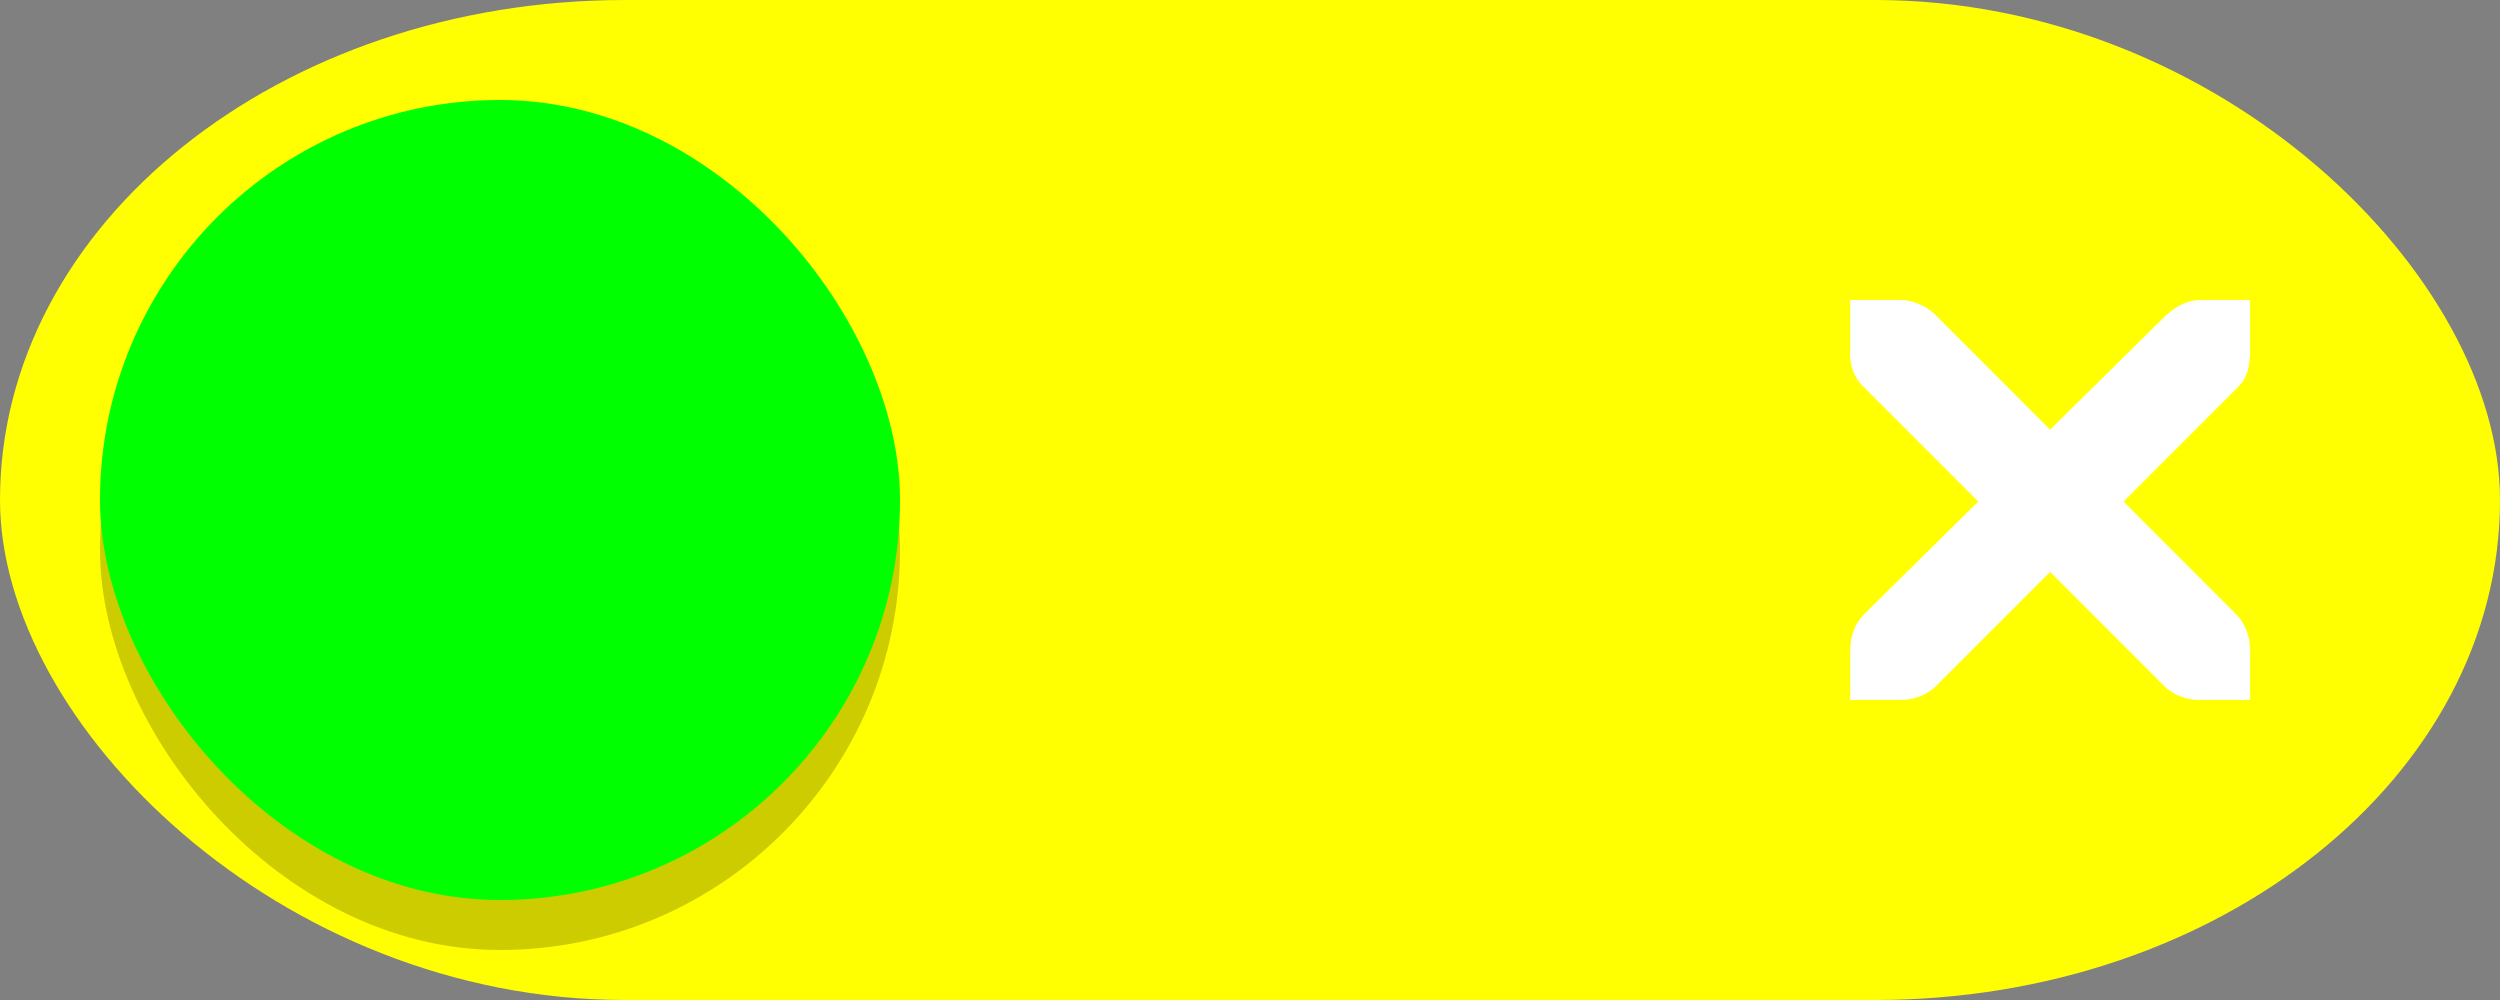 <svg version="1.1" viewBox="0 0 50 20" xmlns="http://www.w3.org/2000/svg">
 <rect x="0" y="0" width="50" height="20" fill="#808080" stroke="none"/>
 <rect width="50" height="20" rx="12.5" ry="12.5" fill="#ffff01"/>
 <rect x="2" y="3" width="16" height="16" rx="8" ry="8" fill-opacity=".2"/>
 <rect x="2" y="2" width="16" height="16" rx="8" ry="8" fill="#00ff01"/>
 <path d="m37.004 6h1c0.013-1.2e-4 0.021-4.667e-4 0.031 0 0.255 0.011 0.51 0.129 0.687 0.312l2.28 2.281 2.312-2.281c0.266-0.23 0.446-0.305 0.687-0.312h1v1c0 0.286-0.035 0.551-0.25 0.75l-2.28 2.281 2.249 2.25c0.188 0.188 0.281 0.453 0.281 0.719v1h-1c-0.265-1.3e-5 -0.53-0.093-0.719-0.281l-2.28-2.281-2.28 2.281c-0.188 0.188-0.453 0.281-0.718 0.281h-1v-1c0-0.265 0.093-0.531 0.281-0.719l2.28-2.25-2.28-2.281c-0.211-0.195-0.303-0.469-0.281-0.75v-1z" color="#fff" fill="#fff"/>
</svg>

